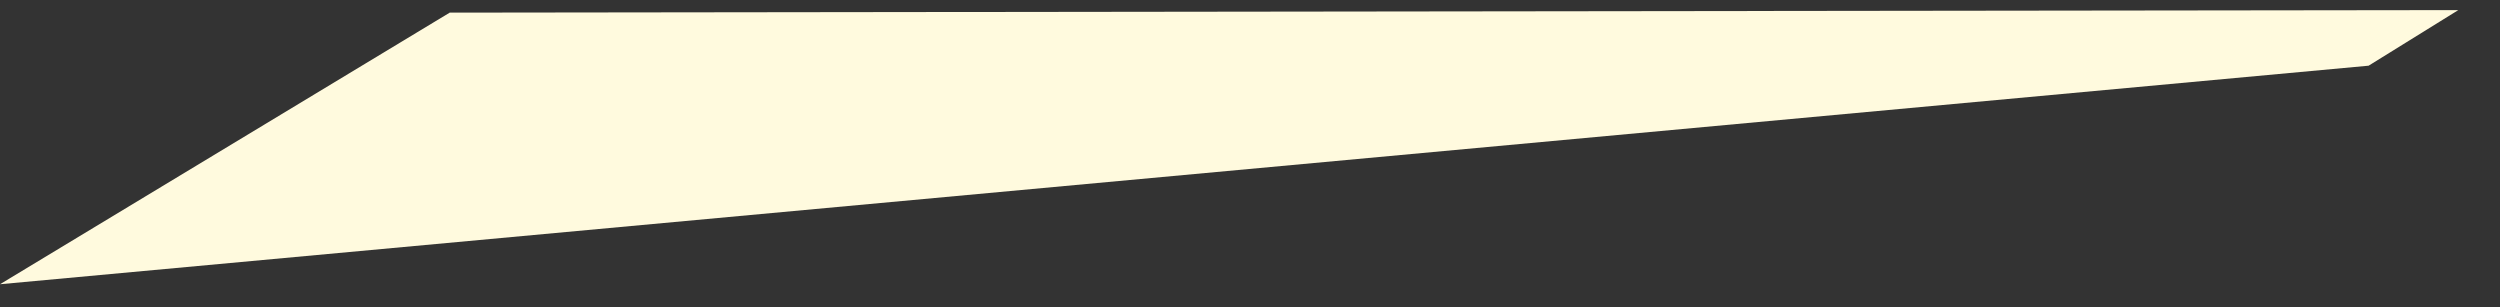<?xml version="1.0" encoding="utf-8"?>
<!-- Generator: Adobe Illustrator 19.2.1, SVG Export Plug-In . SVG Version: 6.00 Build 0)  -->
<svg version="1.1" id="Layer_1" xmlns="http://www.w3.org/2000/svg" xmlns:xlink="http://www.w3.org/1999/xlink" x="0px" y="0px"
	 viewBox="0 0 197.9 24.3" style="enable-background:new 0 0 197.9 24.3;" xml:space="preserve">
<rect x="0" y="0" width="197.9" height="24.3" fill="#333333" stroke="none"/>
<style type="text/css">
	.st0{fill:#fffade;}
</style>
<polygon class="st0" points="187.5,5.2 194.6,0.8 35.6,1 0,22.5 "/>
</svg>
